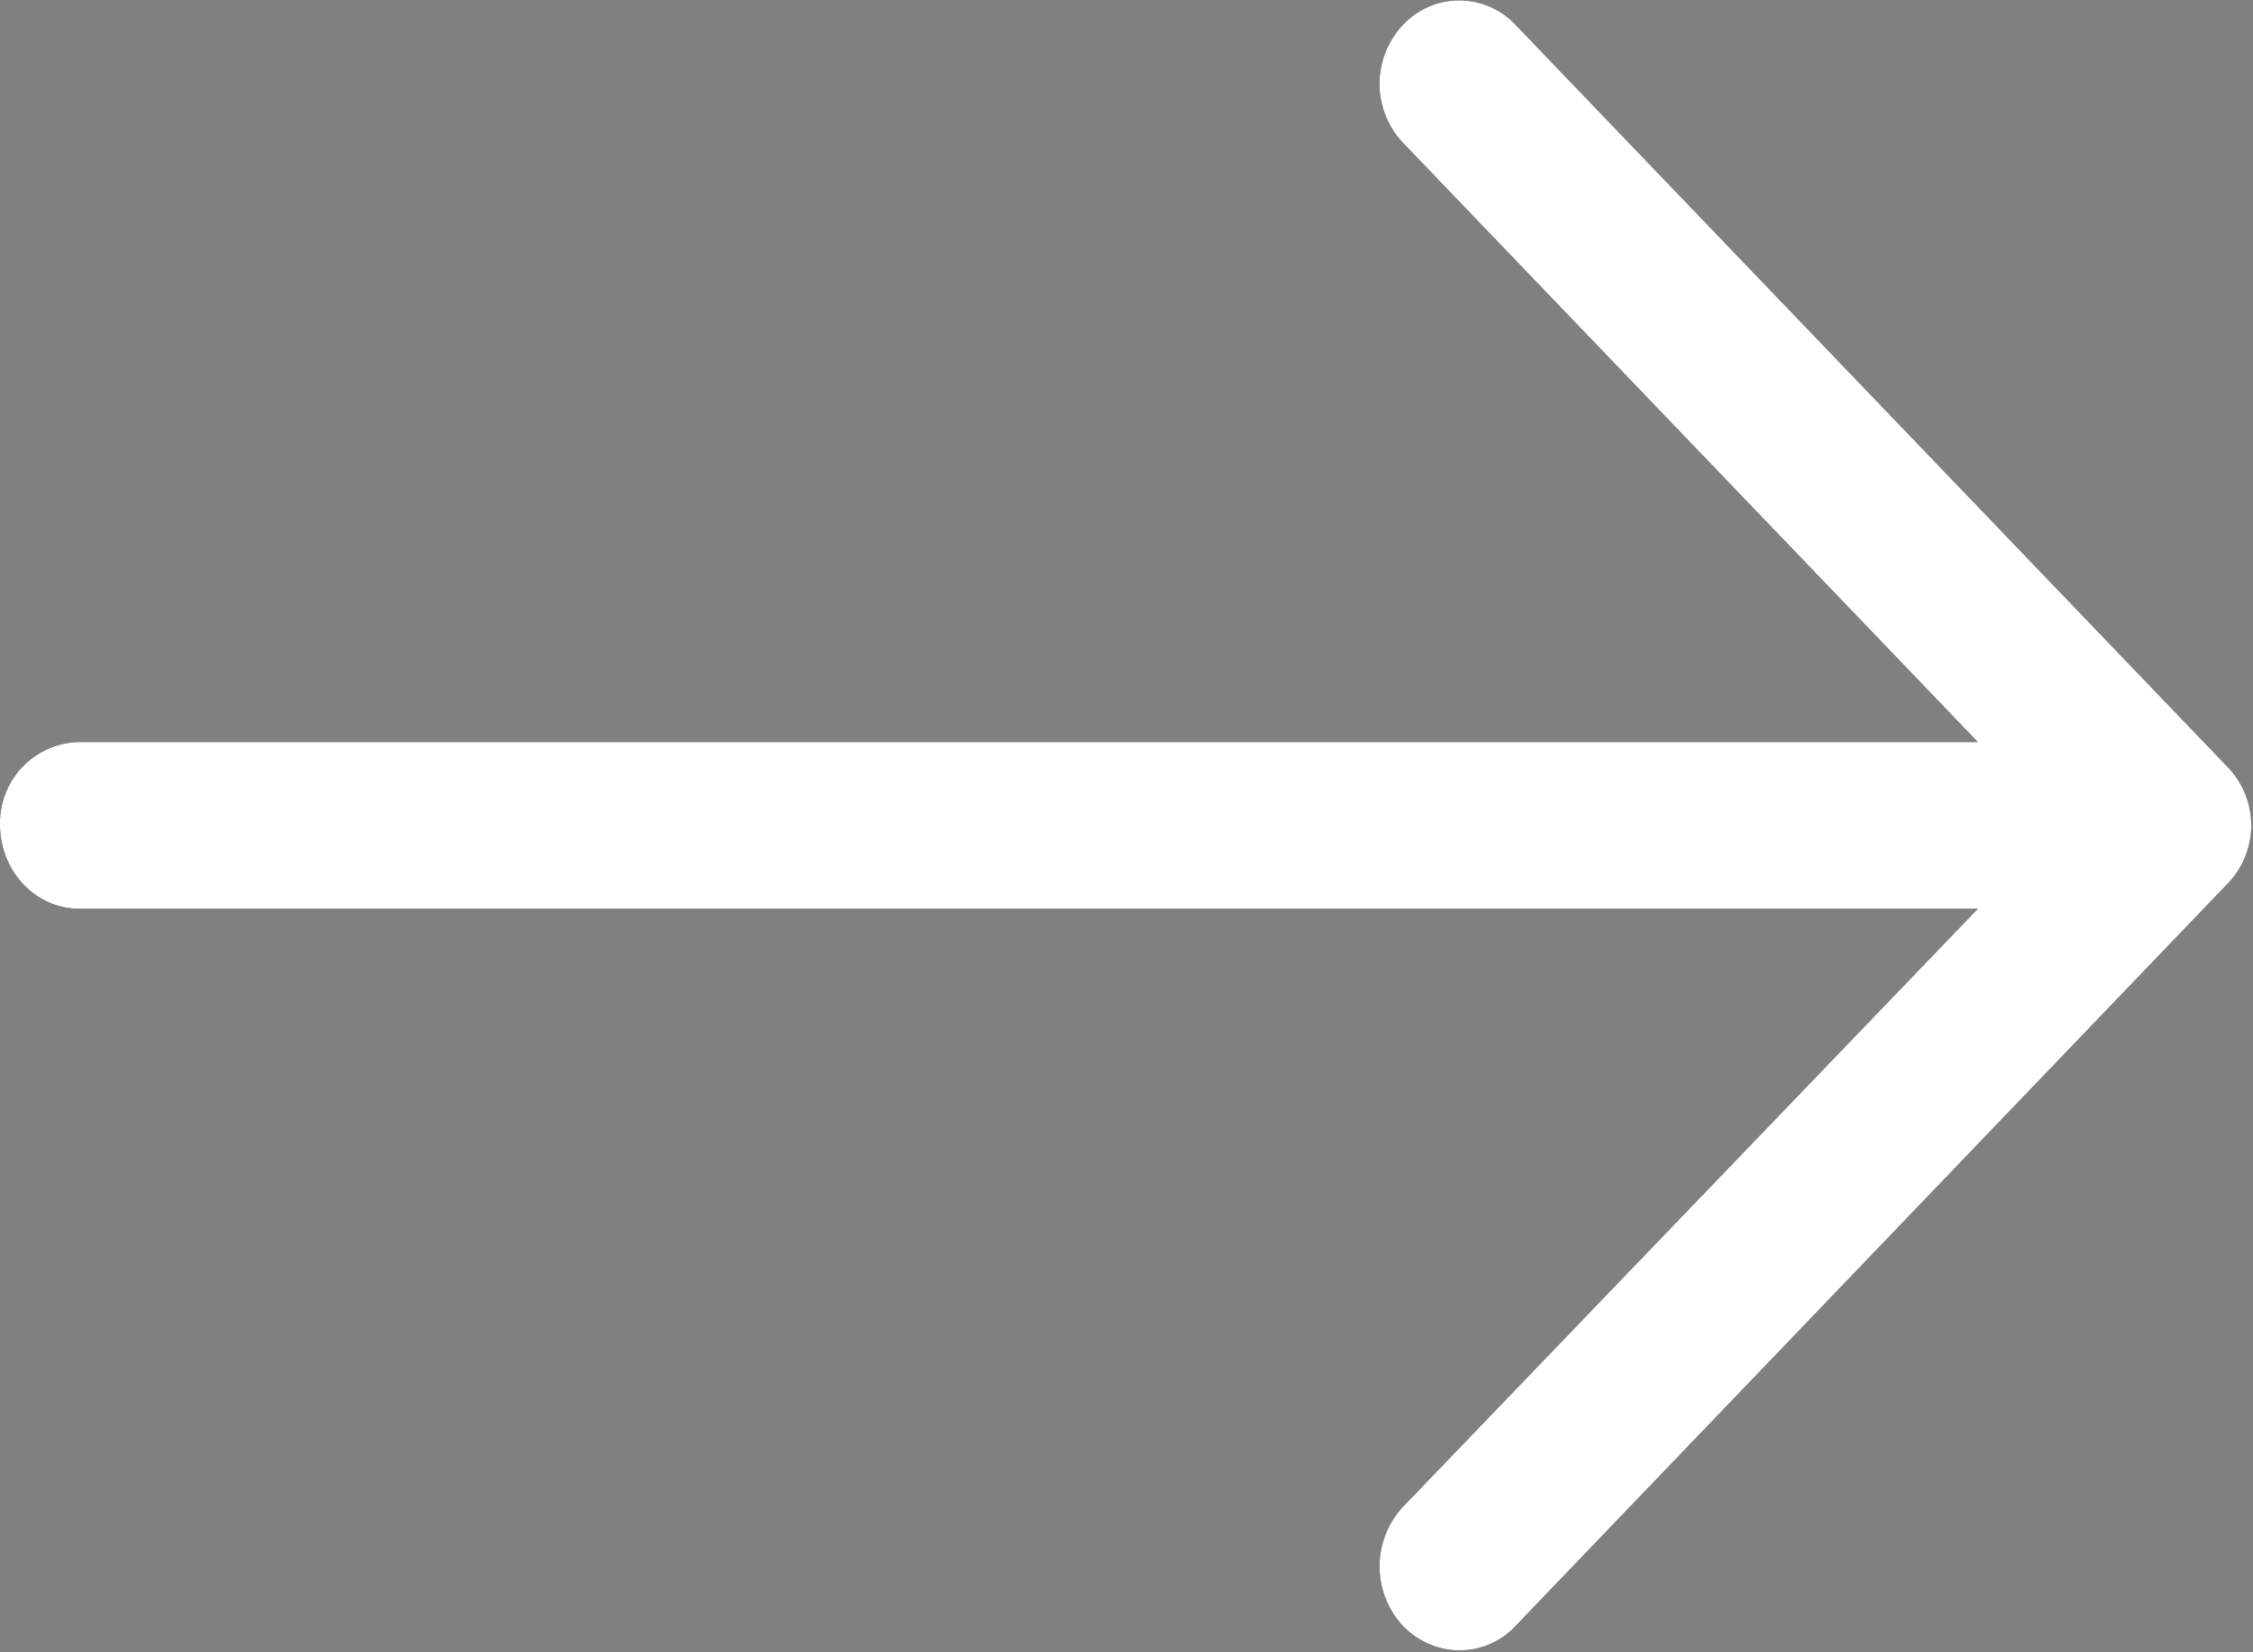 <svg xmlns="http://www.w3.org/2000/svg" width="15" height="11" viewBox="0 0 15 11"><rect x="0" y="0" width="15" height="11" fill="#808080" stroke="none"/><g><g><path d="M10.093.168a.514.514 0 0 0-.755 0 .572.572 0 0 0 0 .78l3.83 3.992H.528A.538.538 0 0 0 0 5.49c0 .307.234.56.529.56h12.639l-3.83 3.984a.583.583 0 0 0 0 .788c.211.22.551.22.755 0l4.737-4.938a.558.558 0 0 0 0-.779z"/><path fill="#fff" d="M10.093.168a.514.514 0 0 0-.755 0 .572.572 0 0 0 0 .78l3.83 3.992H.528A.538.538 0 0 0 0 5.49c0 .307.234.56.529.56h12.639l-3.83 3.984a.583.583 0 0 0 0 .788c.211.22.551.22.755 0l4.737-4.938a.558.558 0 0 0 0-.779z"/></g></g></svg>